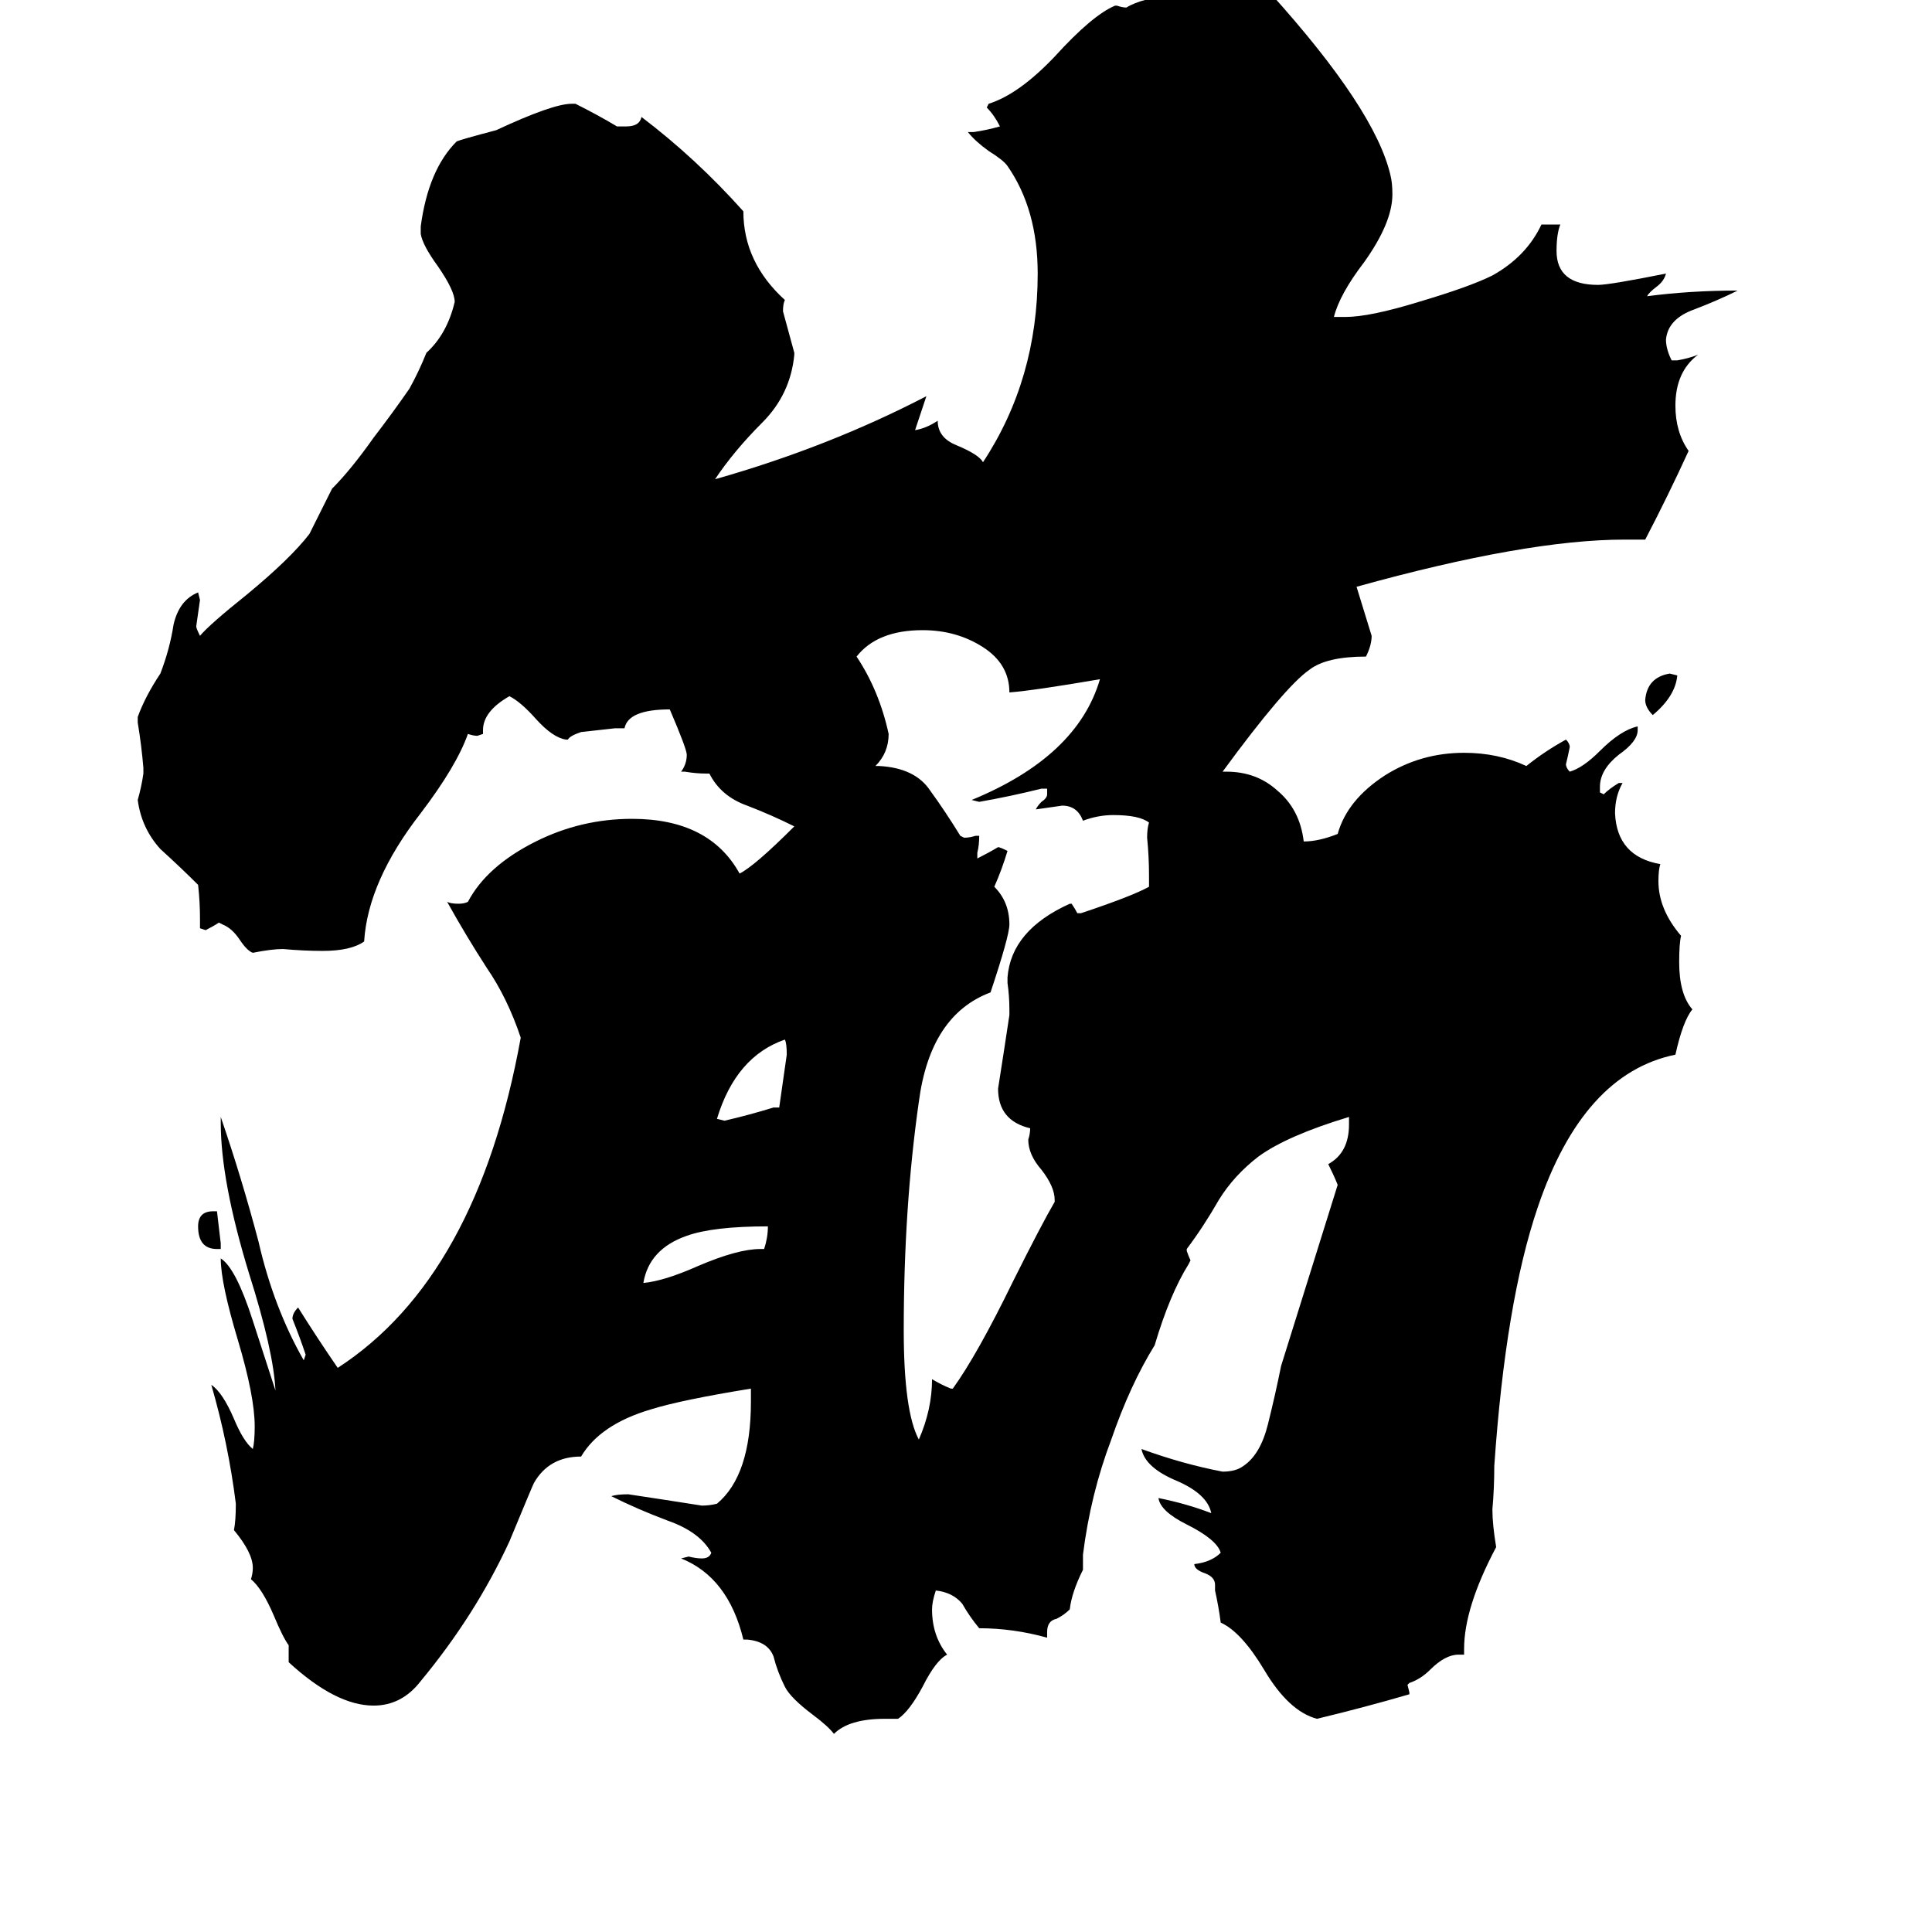 <svg xmlns="http://www.w3.org/2000/svg" viewBox="0 -800 1024 1024">
	<path fill="#000000" d="M117 -138H115Q105 -138 105 -150Q105 -158 113 -158H115Q116 -149 117 -141ZM889 -442Q888 -431 876 -421Q872 -425 872 -429Q873 -441 885 -443ZM410 -213H413Q415 -227 417 -241Q417 -247 416 -249Q390 -240 380 -207L384 -206Q397 -209 410 -213ZM403 -138H405Q407 -144 407 -150Q378 -150 364 -145Q344 -138 341 -120Q352 -121 370 -129Q391 -138 403 -138ZM504 -64H505Q518 -82 537 -121Q552 -151 559 -163V-164Q559 -171 552 -180Q545 -188 545 -196Q546 -199 546 -202Q529 -206 529 -223Q532 -242 535 -262V-265Q535 -272 534 -279V-282Q536 -307 567 -321H568Q570 -318 571 -316H573Q600 -325 609 -330V-336Q609 -346 608 -356Q608 -361 609 -364Q604 -368 590 -368Q582 -368 574 -365Q571 -373 563 -373Q556 -372 549 -371Q550 -373 552 -375Q555 -377 555 -379V-382H552Q536 -378 519 -375L515 -376Q571 -399 583 -440Q548 -434 535 -433Q535 -448 521 -457Q507 -466 489 -466Q465 -466 454 -452Q466 -434 471 -411Q471 -401 464 -394H466Q485 -393 493 -381Q501 -370 509 -357L511 -356Q514 -356 517 -357H519Q519 -352 518 -348V-345Q524 -348 529 -351Q530 -351 534 -349Q531 -339 527 -330Q535 -322 535 -310Q535 -304 525 -274Q493 -262 487 -216Q479 -160 479 -95Q479 -52 487 -37Q494 -53 494 -69Q499 -66 504 -64ZM776 77H773Q766 77 758 85Q753 90 747 92L746 93L747 97V98Q723 105 698 111Q683 107 670 85Q658 65 647 60Q646 52 644 43V40Q644 36 639 34Q633 32 633 29Q642 28 647 23Q645 16 629 8Q615 1 614 -6Q629 -3 642 2Q640 -8 624 -15Q607 -22 605 -32Q627 -24 648 -20Q655 -20 659 -23Q668 -29 672 -45Q676 -61 679 -76Q694 -124 709 -172Q707 -177 704 -183Q715 -189 715 -204V-208Q682 -198 667 -187Q654 -177 646 -164Q638 -150 629 -138V-137Q630 -134 631 -132L630 -130Q620 -114 612 -87Q599 -66 589 -37Q578 -8 574 24V32Q568 44 567 53Q564 56 560 58Q555 59 555 65V68Q537 63 519 63Q514 57 510 50Q505 44 496 43Q494 49 494 53Q494 67 502 77Q496 80 489 94Q482 107 476 111H469Q450 111 442 119Q439 115 431 109Q419 100 416 94Q412 86 410 78Q407 70 396 69H394Q386 36 361 26L365 25Q369 26 372 26Q376 26 377 23Q371 12 354 6Q338 0 324 -7Q327 -8 333 -8Q353 -5 372 -2Q376 -2 380 -3Q398 -18 398 -57V-64Q361 -58 345 -53Q318 -45 308 -28Q291 -28 283 -14Q282 -12 270 17Q252 56 223 91Q213 104 198 104Q178 104 153 81V72Q150 68 145 56Q139 42 133 37Q134 34 134 31Q134 23 124 11Q125 6 125 -3Q121 -35 112 -66Q118 -62 124 -48Q129 -36 134 -32Q135 -36 135 -44Q135 -60 126 -90Q117 -120 117 -133Q125 -128 134 -100L146 -63Q145 -84 132 -125Q117 -174 117 -205V-208Q128 -176 137 -142Q145 -107 161 -79L162 -82Q159 -91 155 -101Q155 -104 158 -107Q168 -91 179 -75Q253 -123 276 -250Q269 -271 258 -287Q247 -304 237 -322Q239 -321 243 -321Q246 -321 248 -322Q258 -341 284 -354Q308 -366 335 -366Q376 -366 392 -337Q400 -341 421 -362Q409 -368 396 -373Q382 -378 376 -390H374Q369 -390 363 -391H361Q364 -395 364 -400Q364 -403 355 -424Q333 -424 331 -414H326Q317 -413 308 -412Q302 -410 301 -408H300Q293 -409 284 -419Q276 -428 270 -431Q256 -423 256 -413V-411L253 -410Q251 -410 248 -411Q242 -394 223 -369Q195 -333 193 -301Q186 -296 171 -296Q161 -296 150 -297Q144 -297 134 -295Q131 -296 127 -302Q123 -308 118 -310L116 -311Q113 -309 109 -307L106 -308V-313Q106 -322 105 -331Q96 -340 85 -350Q75 -361 73 -376Q75 -383 76 -390V-393Q75 -405 73 -417V-420Q77 -431 85 -443Q90 -456 92 -469Q95 -482 105 -486L106 -482Q105 -475 104 -468Q104 -467 106 -463Q111 -469 131 -485Q154 -504 164 -517Q170 -529 176 -541Q186 -551 198 -568Q208 -581 217 -594Q222 -603 226 -613Q237 -623 241 -640Q241 -646 232 -659Q224 -670 223 -676V-680Q227 -710 242 -725Q244 -726 263 -731Q293 -745 303 -745H305Q317 -739 327 -733H332Q339 -733 340 -738Q369 -716 394 -688Q394 -661 416 -641Q415 -639 415 -635Q418 -624 421 -613V-612Q419 -591 404 -576Q389 -561 379 -546Q439 -563 491 -590L485 -572Q491 -573 497 -577Q497 -568 507 -564Q519 -559 521 -555Q550 -599 550 -655Q550 -689 534 -712Q532 -715 524 -720Q517 -725 513 -730H516Q523 -731 530 -733Q527 -739 523 -743L524 -745Q540 -750 559 -770Q579 -792 591 -797H592Q595 -796 597 -796Q605 -801 624 -803Q641 -805 650 -811Q660 -807 673 -804Q729 -742 737 -707Q738 -703 738 -697Q738 -682 723 -661Q710 -644 707 -632H713Q726 -632 752 -640Q779 -648 791 -654Q809 -664 817 -681H827Q825 -676 825 -667Q825 -649 847 -649Q853 -649 883 -655Q882 -651 878 -648Q874 -645 873 -643Q896 -646 921 -646Q911 -641 898 -636Q884 -631 883 -620Q883 -615 886 -609H889Q895 -610 900 -612Q888 -603 888 -585Q888 -571 895 -561Q884 -537 872 -514H861Q809 -514 719 -489Q723 -476 727 -463Q727 -458 724 -452Q703 -452 694 -445Q681 -436 648 -391H650Q666 -391 677 -381Q689 -371 691 -354Q699 -354 709 -358Q714 -376 734 -389Q753 -401 776 -401Q794 -401 809 -394Q819 -402 830 -408Q832 -406 832 -404Q831 -399 830 -395Q830 -393 832 -391Q839 -393 848 -402Q859 -413 868 -415V-413Q868 -407 858 -400Q848 -392 848 -383V-380L850 -379Q853 -382 858 -385H860Q856 -378 856 -369Q857 -346 880 -342Q879 -339 879 -333Q879 -318 891 -304Q890 -300 890 -290Q890 -273 897 -265Q892 -259 888 -241Q839 -231 815 -160Q798 -110 792 -23Q792 -11 791 0Q791 8 793 20Q776 52 776 74Z"/>
</svg>